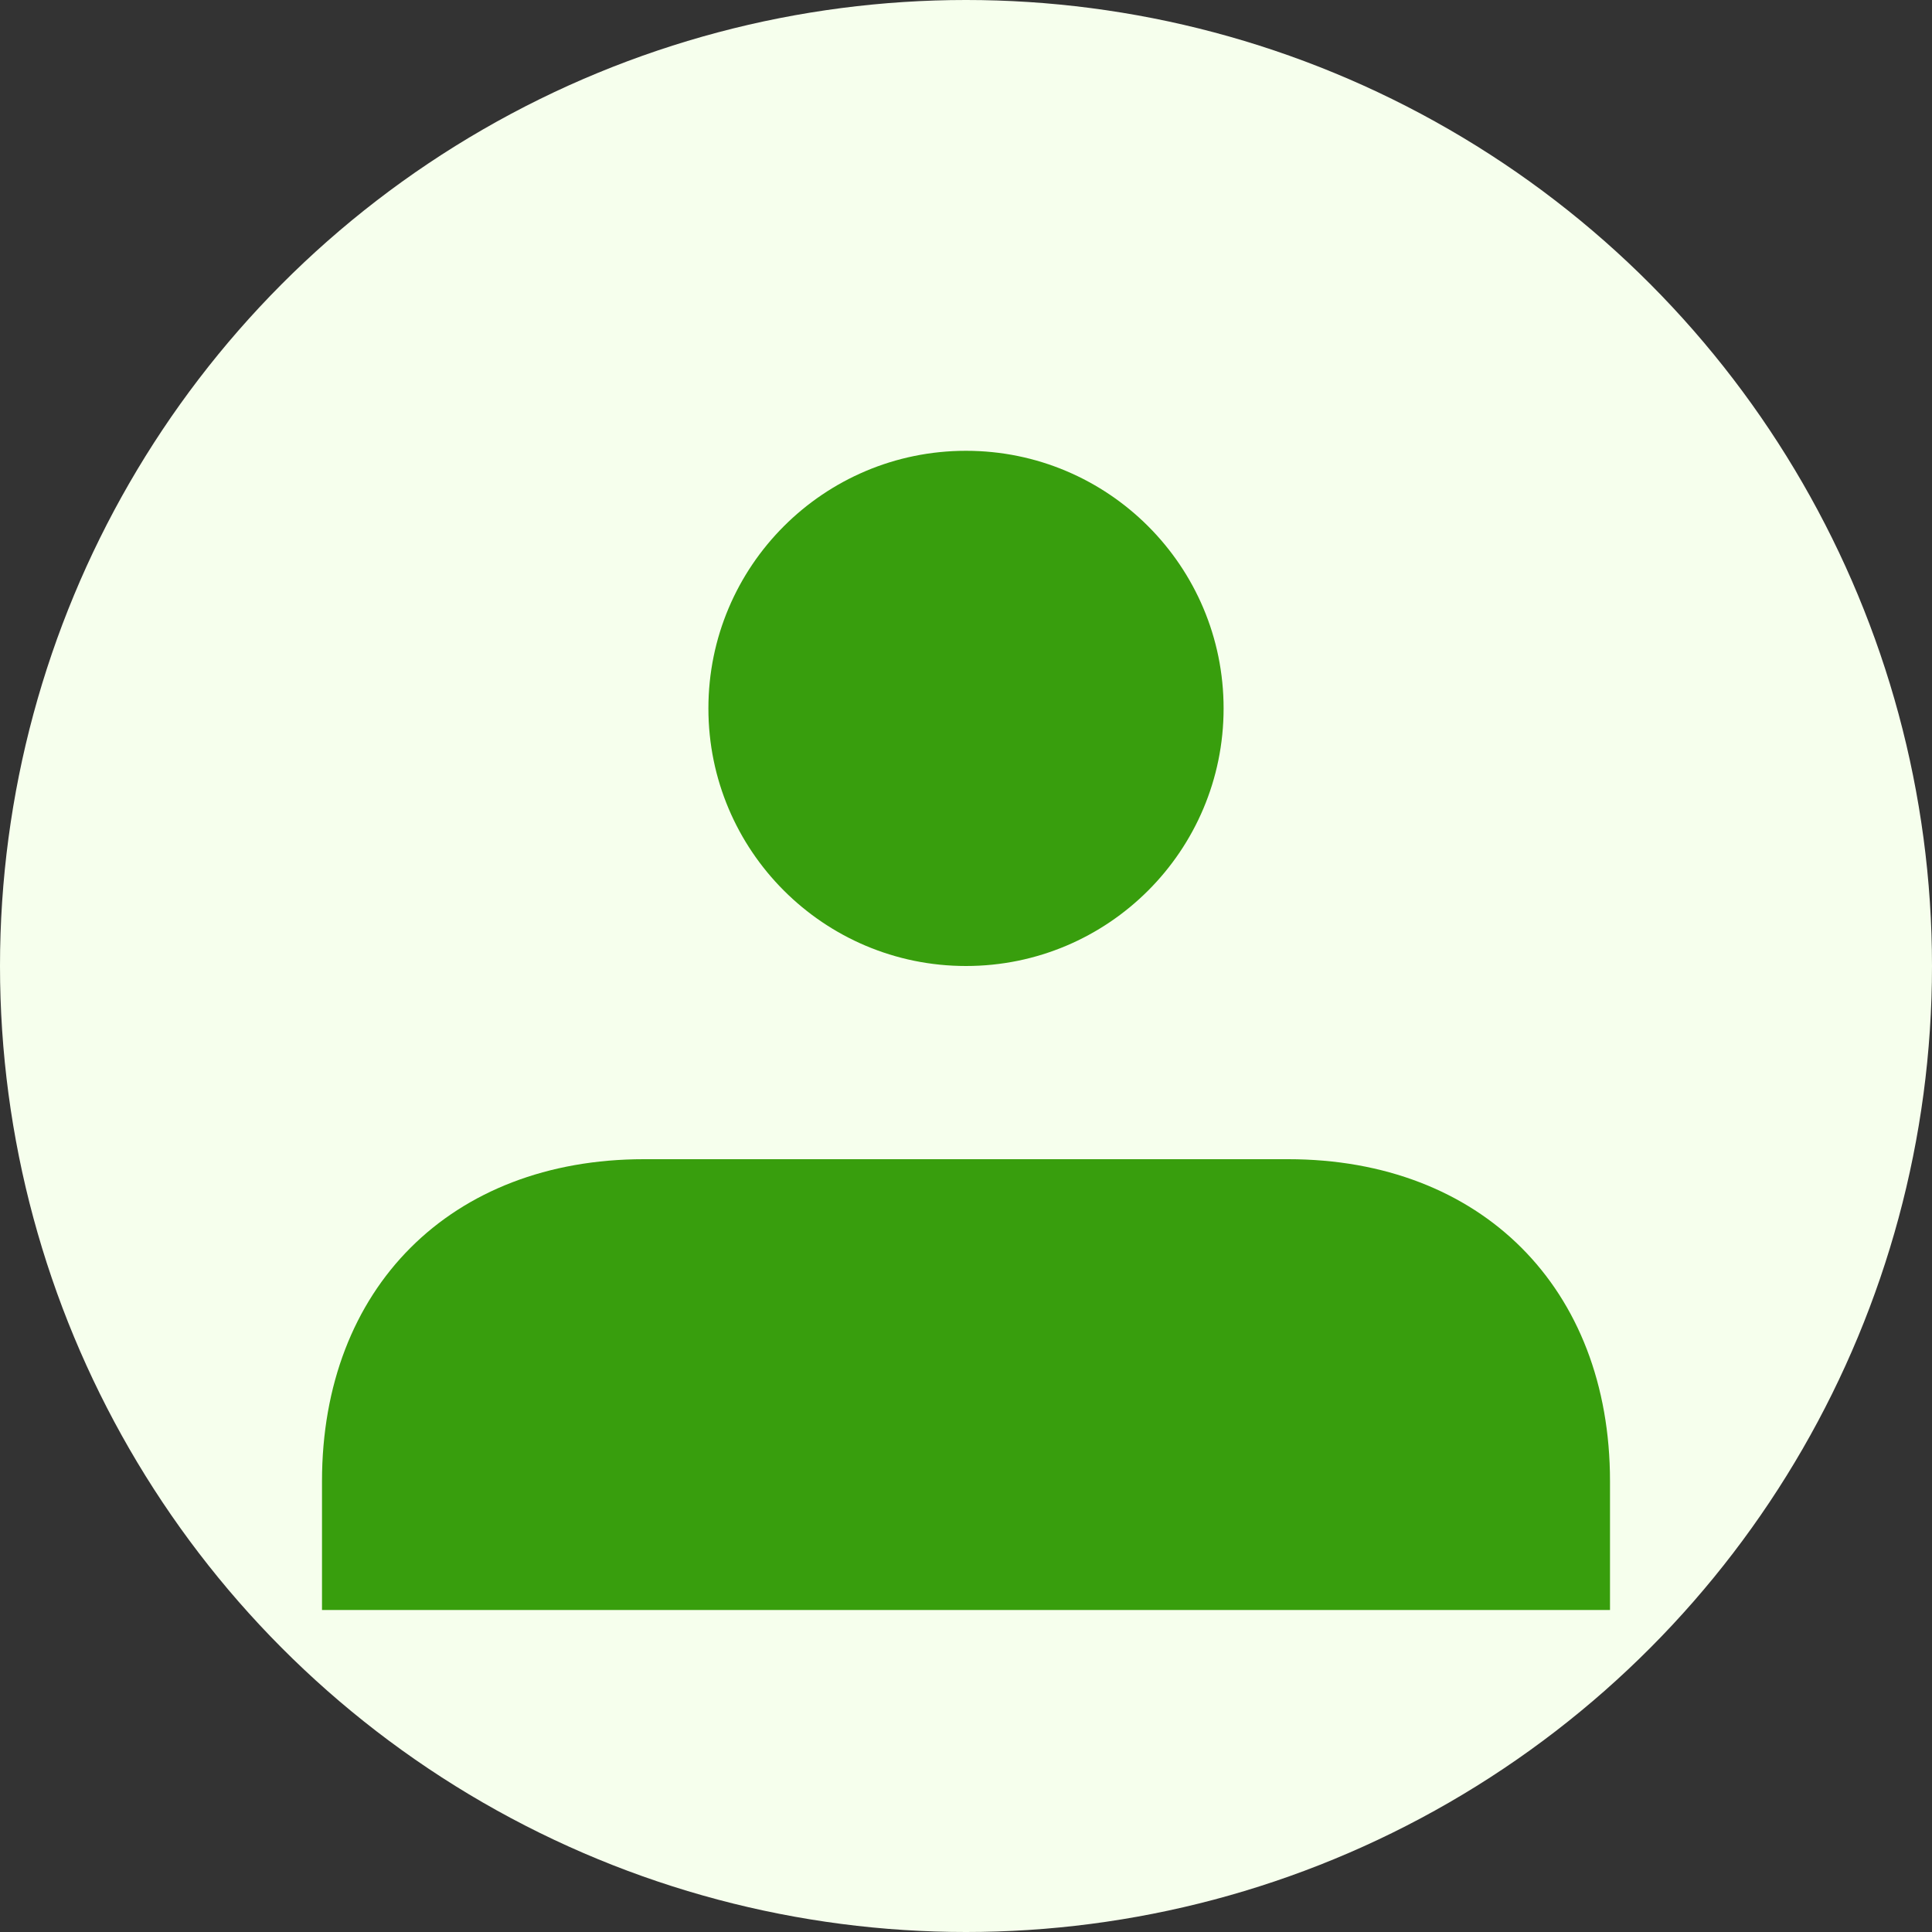<svg width="120" height="120" viewBox="0 0 120 120" xmlns="http://www.w3.org/2000/svg">
  <rect x="0" y="0" width="120" height="120" fill="#333333" stroke="none"/>
  <!-- Background circle -->
  <circle cx="60" cy="60" r="60" fill="#f6ffed"/>
  <!-- Head -->
  <circle cx="60" cy="44" r="16" fill="#389e0d"/>
  <!-- Body -->
  <path d="M20 100v-8c0-12 8-20 20-20h40c12 0 20 8 20 20v8" fill="#389e0d"/>
</svg>